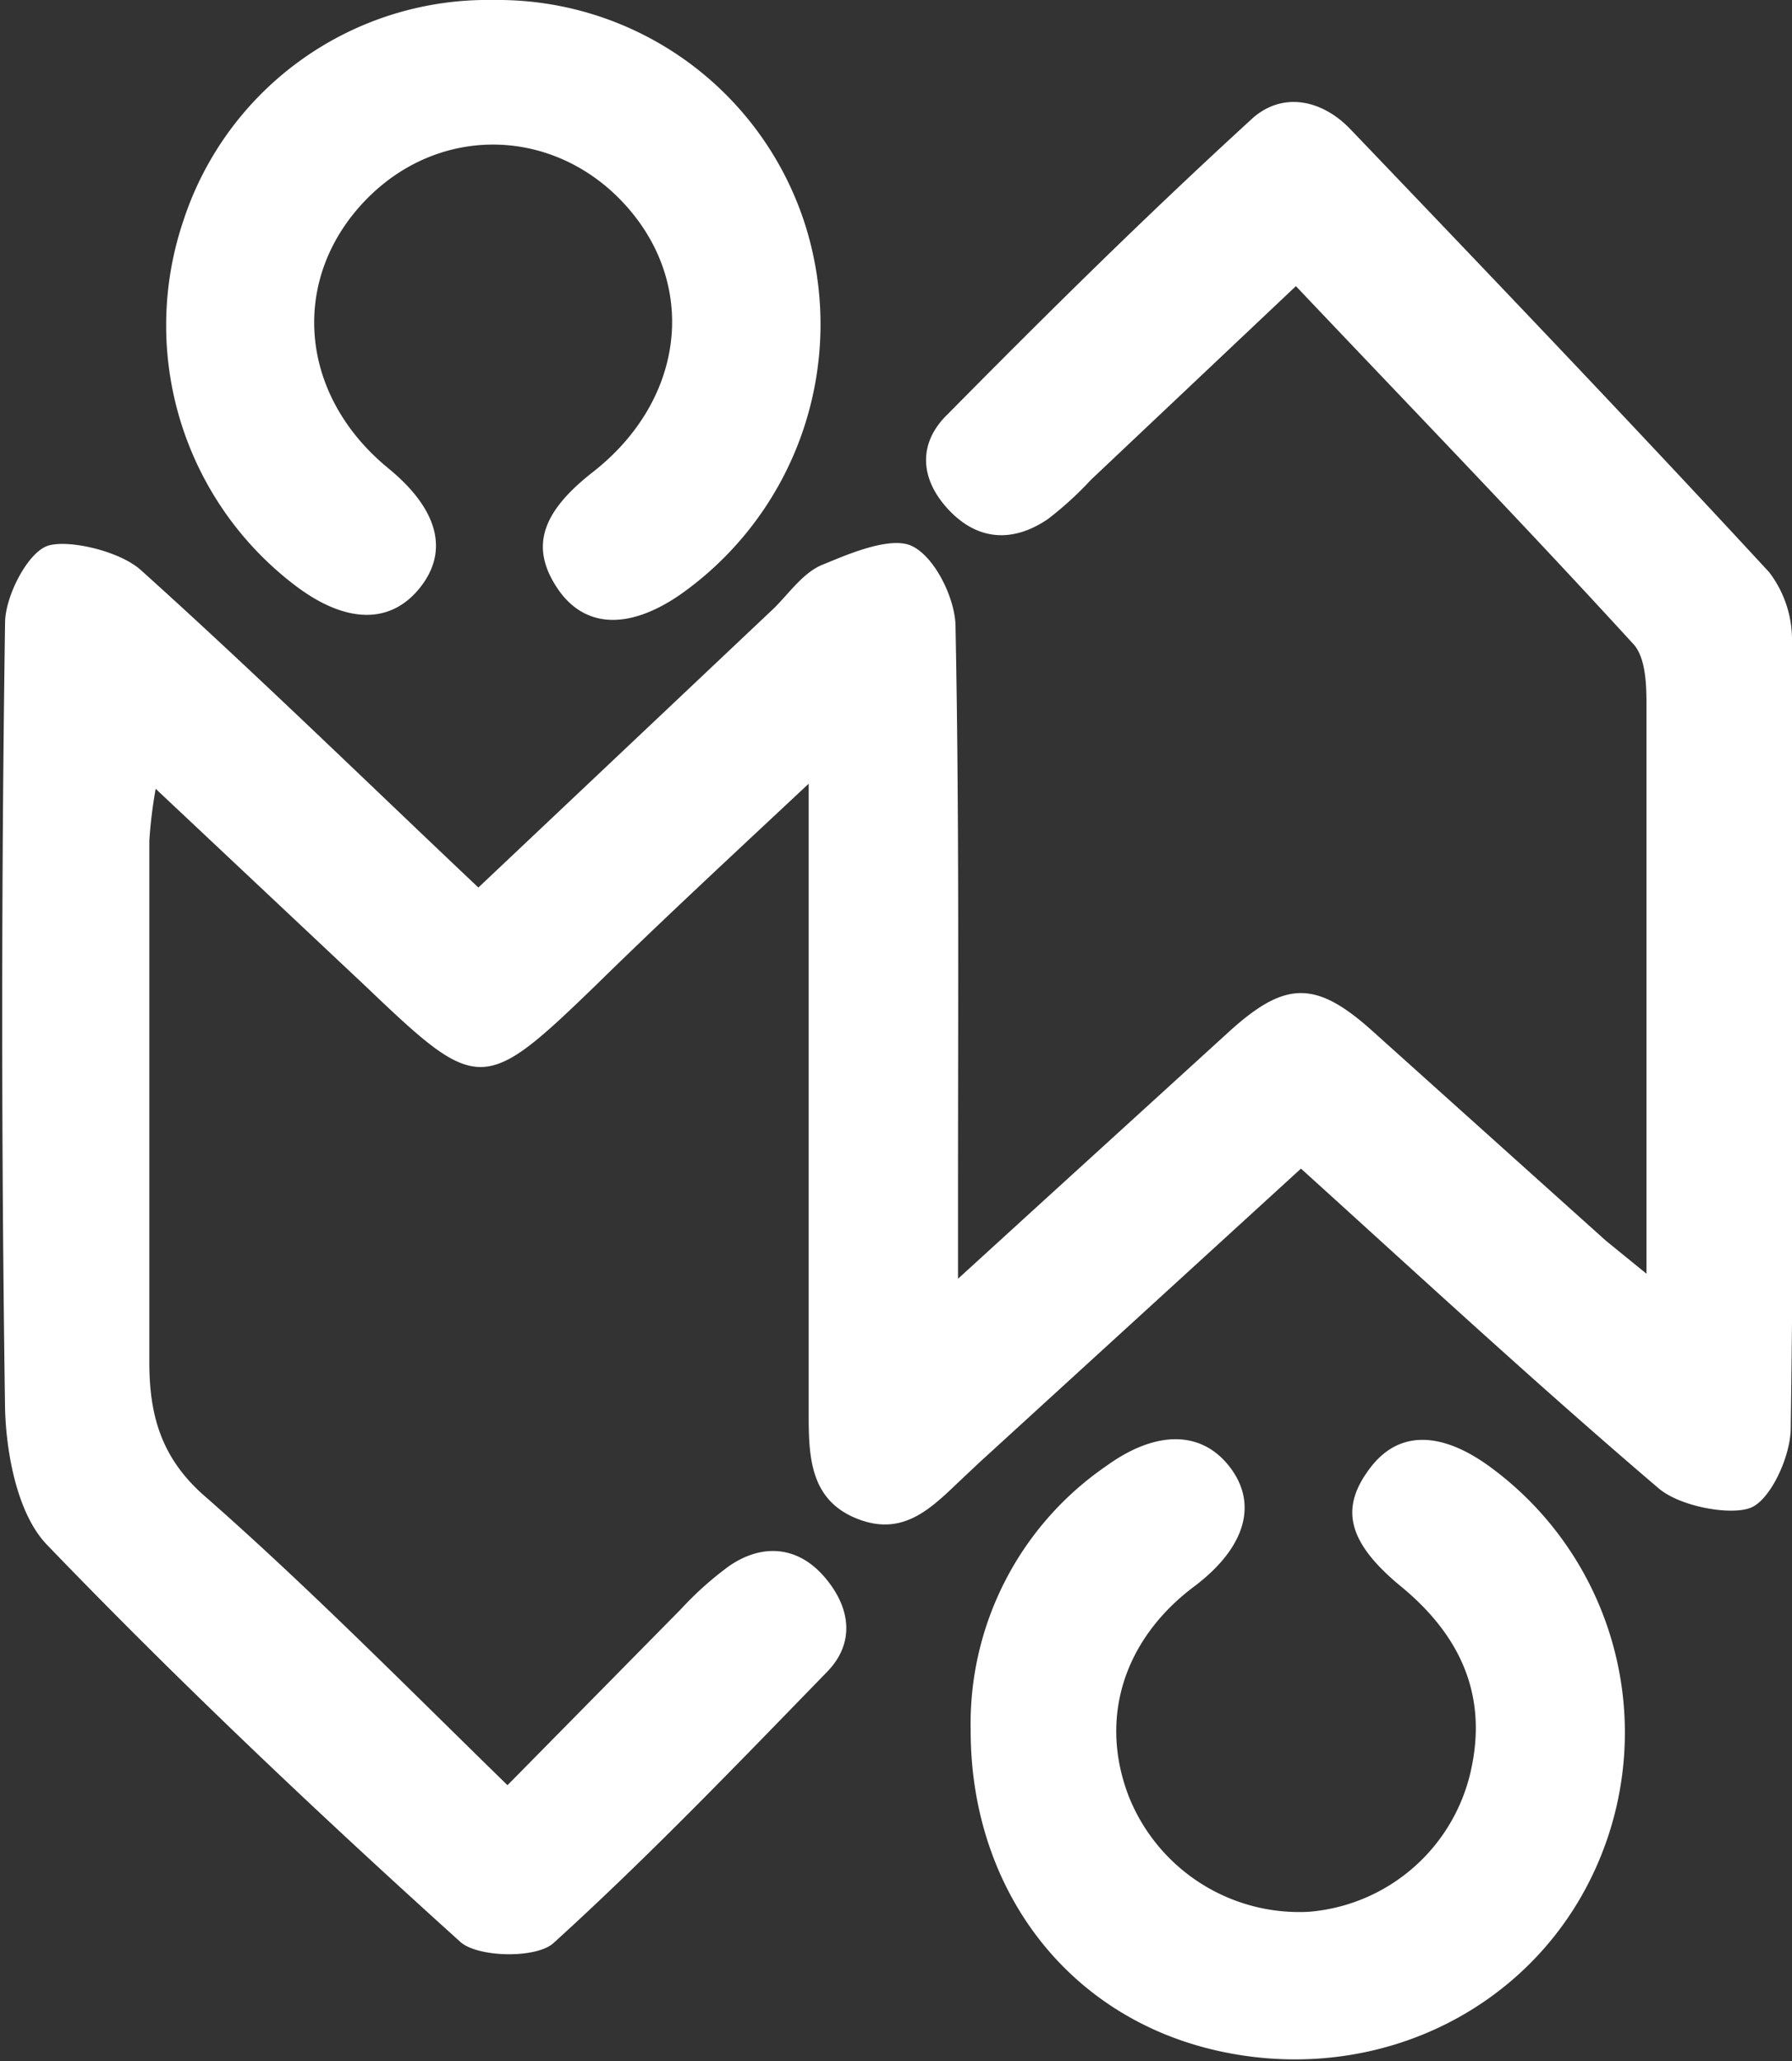 <svg id="Design" xmlns="http://www.w3.org/2000/svg" viewBox="0 0 141.6 162.8"><rect x="0" y="0" width="141.6" height="162.8" fill="#333333" stroke="none"/><defs><style>.cls-1{fill:#fff;}</style></defs><title>participant-logo</title><path class="cls-1" d="M565.8,3187.2l23.4-22.1c1.2-1.2,2.3-2.8,3.8-3.4s5.2-2.3,7-1.5,3.4,4,3.5,6.2c0.3,15,.2,29.9.2,44.9,0,1.8,0,3.7,0,6.8l5.7-5.2,15.7-14.3c4.4-4,6.8-4.1,11.2-.2l18.6,16.7,3.2,2.6c0-5,0-9,0-13.1,0-10.7,0-21.3,0-32,0-1.6-.1-3.7-1.1-4.7-8.6-9.4-17.5-18.6-26.6-28.2L614.2,3155a27.1,27.1,0,0,1-3.4,3.1c-2.8,1.9-5.6,1.7-7.9-.8s-2.3-5.3,0-7.5c7.8-7.9,15.7-15.7,23.9-23.2,2.4-2.3,5.6-1.7,7.9.7,11.1,11.6,22.2,23.2,33.1,35a8.8,8.8,0,0,1,1.8,5.5c0.1,20.7.2,41.4-.1,62.1,0,2.2-1.6,5.7-3.2,6.3s-5.6-.1-7.3-1.6c-9.5-8.1-18.7-16.6-28.2-25.2l-25.4,23.2-1.7,1.6c-2.3,2.2-4.5,4.3-8.1,2.8s-3.7-4.9-3.7-8.2q0-22,0-44c0-1.5,0-3,0-5.8-6.2,5.8-11.6,10.8-16.8,15.9-8.9,8.6-9.3,8.6-18.1.2l-16.7-15.7a37.3,37.3,0,0,0-.5,4.1c0,13.7,0,27.5,0,41.2,0,4.1.9,7.5,4.3,10.5,8.1,7.1,15.7,14.8,24,22.9l13.7-13.9a26.3,26.3,0,0,1,3.8-3.4c2.6-1.8,5.4-1.6,7.5.8s2.5,5.2.3,7.5c-7.1,7.3-14.2,14.7-21.7,21.5-1.4,1.2-5.9,1.1-7.3-.1-11.2-10.1-22.2-20.5-32.7-31.4-2.3-2.4-3.2-7.1-3.3-10.7-0.3-20.7-.3-41.4,0-62.1,0-2.1,1.8-5.6,3.4-6.1s5.6,0.4,7.3,1.9C548,3170.1,556.7,3178.6,565.8,3187.2Z" transform="translate(-528 -3117.1)"/><path class="cls-1" d="M567,3117.1a25.5,25.5,0,0,1,24.7,18,26.1,26.1,0,0,1-10,29c-4.1,2.8-7.6,2.6-9.7-.6s-1.2-5.9,2.7-9c7.3-5.6,8.5-14.6,2.9-21s-14.9-6.7-20.8-.5-5.2,15.3,1.9,21.1c3.9,3.2,4.8,6.5,2.5,9.4s-5.8,2.9-9.8-.1a25.8,25.8,0,0,1-8.9-28.9A25.3,25.3,0,0,1,567,3117.1Z" transform="translate(-528 -3117.1)"/><path class="cls-1" d="M604.7,3253.8a24.7,24.7,0,0,1,10.7-20.9c4-2.9,7.6-2.8,9.8.1s1.2,6.3-2.7,9.3c-5.7,4.2-7.7,10.5-5.3,16.7a14.5,14.5,0,0,0,14.2,9.1,14.3,14.3,0,0,0,12.9-11.5c1.2-5.9-1.1-10.5-5.6-14.2s-4.7-6.4-2.4-9.4,5.7-2.8,9.5,0a26,26,0,0,1,8.4,31.4c-4.9,11.2-17,17.3-29.4,14.8S604.7,3266.3,604.7,3253.8Z" transform="translate(-528 -3117.1)"/></svg>